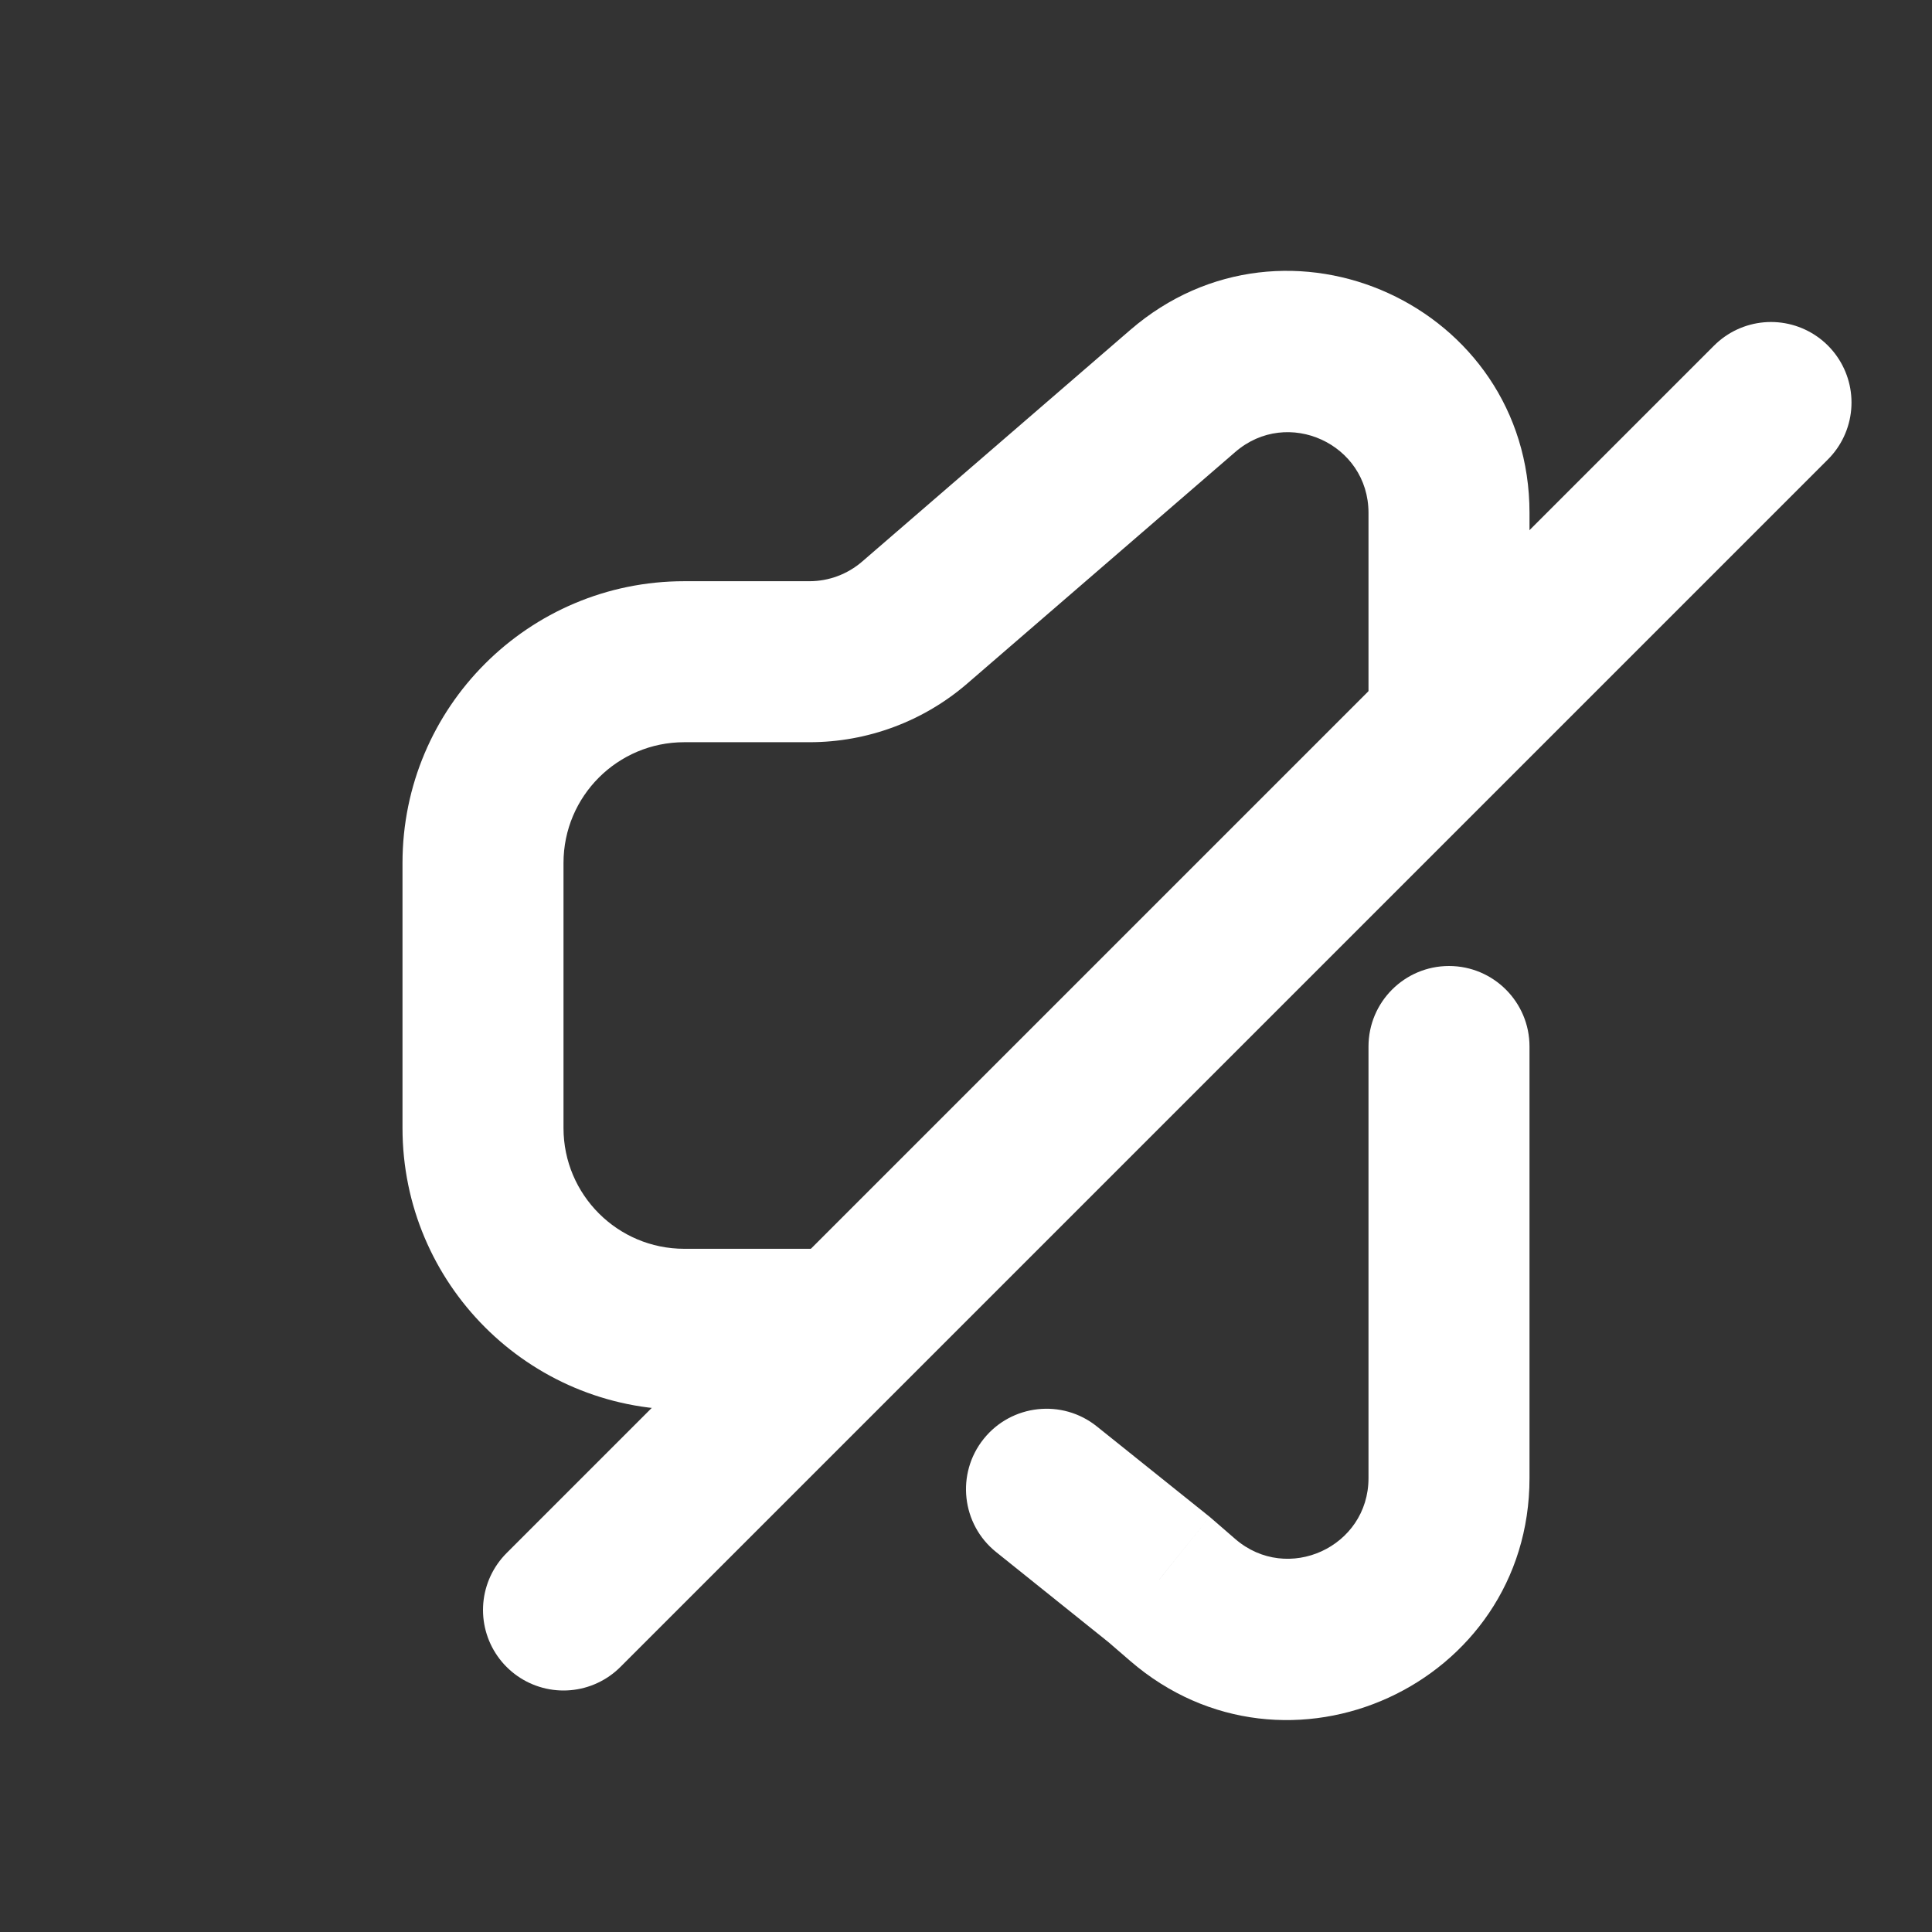 <svg width="24" height="24" viewBox="0 0 24 24" fill="none" xmlns="http://www.w3.org/2000/svg">
<rect x="0" y="0" width="24" height="24" fill="#333333" stroke="none"/>
<path d="M19 13C19 12.448 18.552 12 18 12C17.448 12 17 12.448 17 13H19ZM14.4 19.623L15.054 18.866L15.04 18.854L15.026 18.842L14.4 19.623ZM13.626 17.72C13.195 17.374 12.565 17.444 12.22 17.874C11.874 18.305 11.944 18.935 12.374 19.28L13.626 17.72ZM8.5 8.22L8.5 7.22L8.5 8.22ZM14.693 19.875L15.346 19.119L14.693 19.875ZM10.056 8.22L10.056 7.22L10.056 8.22ZM12.017 8.49L15.346 5.614L14.039 4.1L10.71 6.976L12.017 8.49ZM8.5 9.22L10.056 9.22L10.056 7.22L8.5 7.22L8.5 9.22ZM7 14.013V10.72H5V14.013H7ZM10.8 15.513H8.5V17.513H10.8V15.513ZM17 14.5V18.362H19V14.5H17ZM17 6.371V9H19V6.371H17ZM17 13V14.5H19V13H17ZM15.346 19.119L15.054 18.866L13.746 20.379L14.039 20.632L15.346 19.119ZM15.026 18.842L13.626 17.72L12.374 19.28L13.774 20.403L15.026 18.842ZM5 14.013C5 15.946 6.567 17.513 8.5 17.513V15.513C7.672 15.513 7 14.841 7 14.013H5ZM8.5 7.22C6.567 7.22 5 8.787 5 10.72H7C7 9.891 7.672 9.22 8.5 9.22L8.5 7.22ZM15.346 5.614C15.994 5.054 17 5.514 17 6.371H19C19 3.802 15.982 2.421 14.039 4.1L15.346 5.614ZM17 18.362C17 19.218 15.994 19.678 15.346 19.119L14.039 20.632C15.982 22.311 19 20.93 19 18.362H17ZM10.71 6.976C10.528 7.133 10.296 7.22 10.056 7.22L10.056 9.22C10.776 9.22 11.472 8.961 12.017 8.49L10.71 6.976Z" fill="white"/>
<path d="M22 5L7 20" stroke="white" stroke-width="2" stroke-linecap="round" stroke-linejoin="round"/>
</svg>
